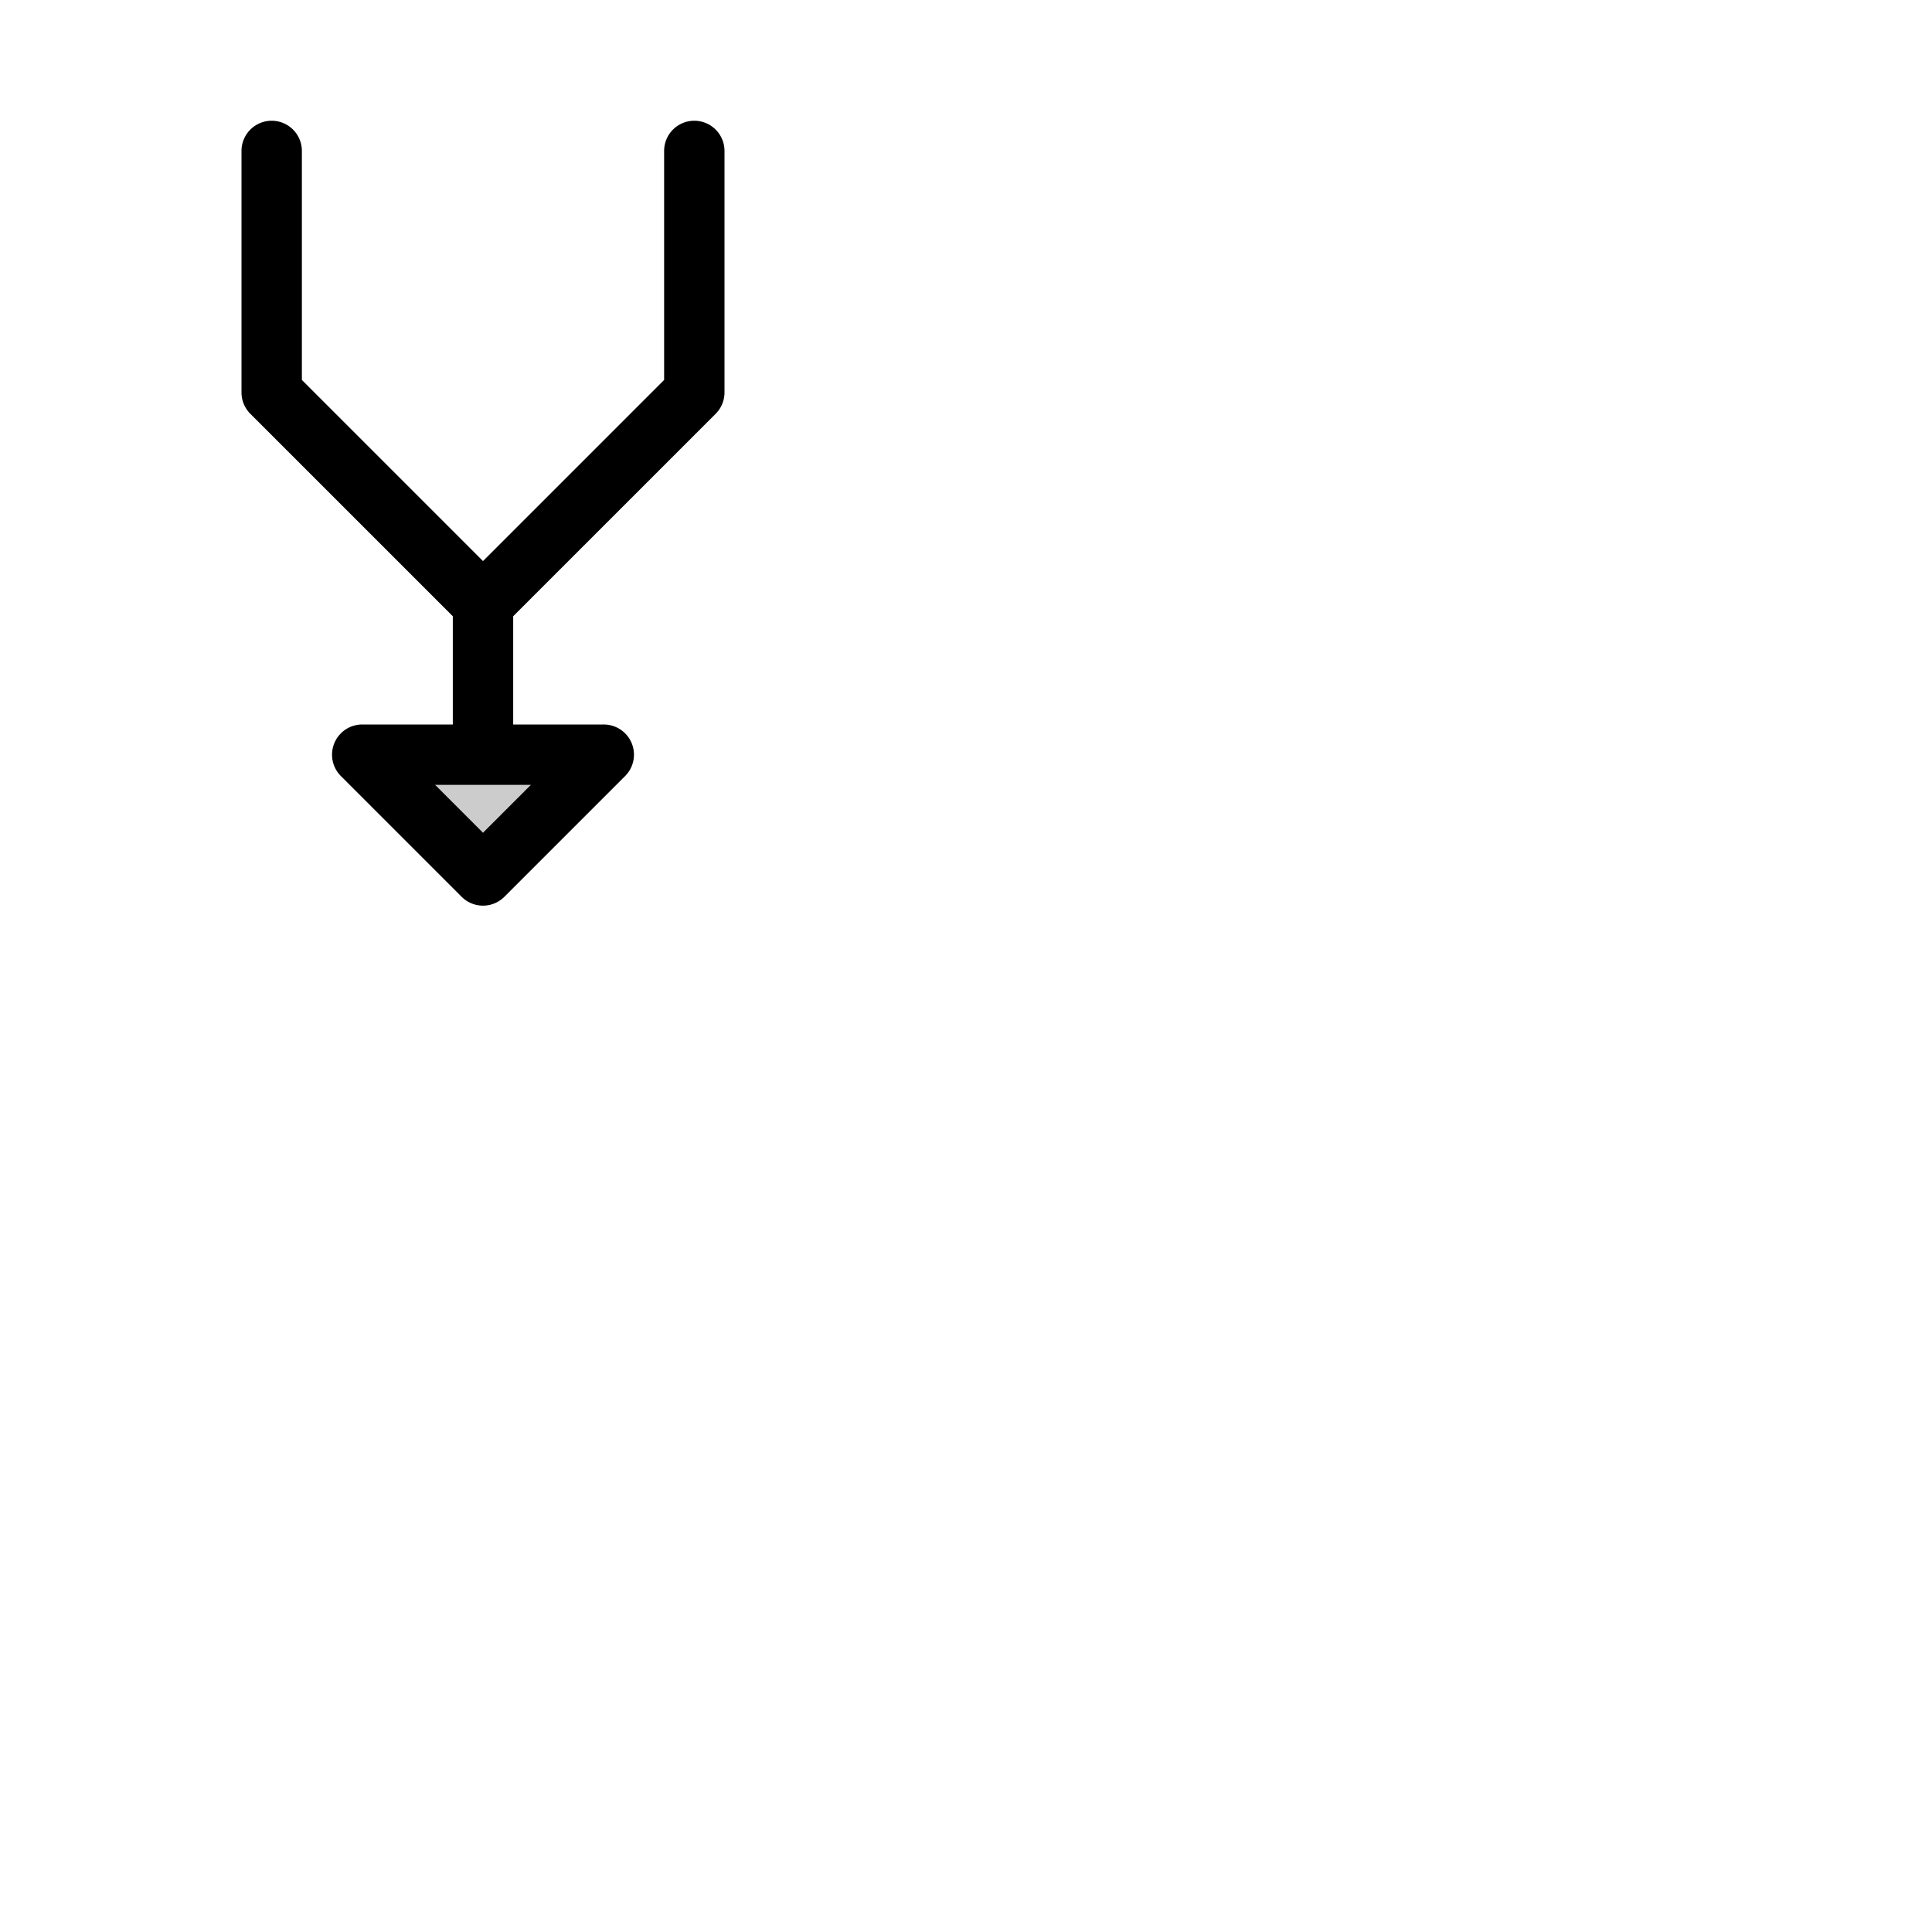 <svg xmlns="http://www.w3.org/2000/svg" version="1.1" viewBox="0 0 512 512" fill="currentColor"><g fill="currentColor"><path d="m160 200l-32 32l-32-32Z" opacity=".2"/><path d="M184 32a8 8 0 0 0-8 8v60.69l-48 48l-48-48V40a8 8 0 0 0-16 0v64a8 8 0 0 0 2.34 5.66L120 163.31V192H96a8 8 0 0 0-5.66 13.66l32 32a8 8 0 0 0 11.32 0l32-32A8 8 0 0 0 160 192h-24v-28.69l53.66-53.65A8 8 0 0 0 192 104V40a8 8 0 0 0-8-8m-56 188.69L115.31 208h25.38Z"/></g></svg>